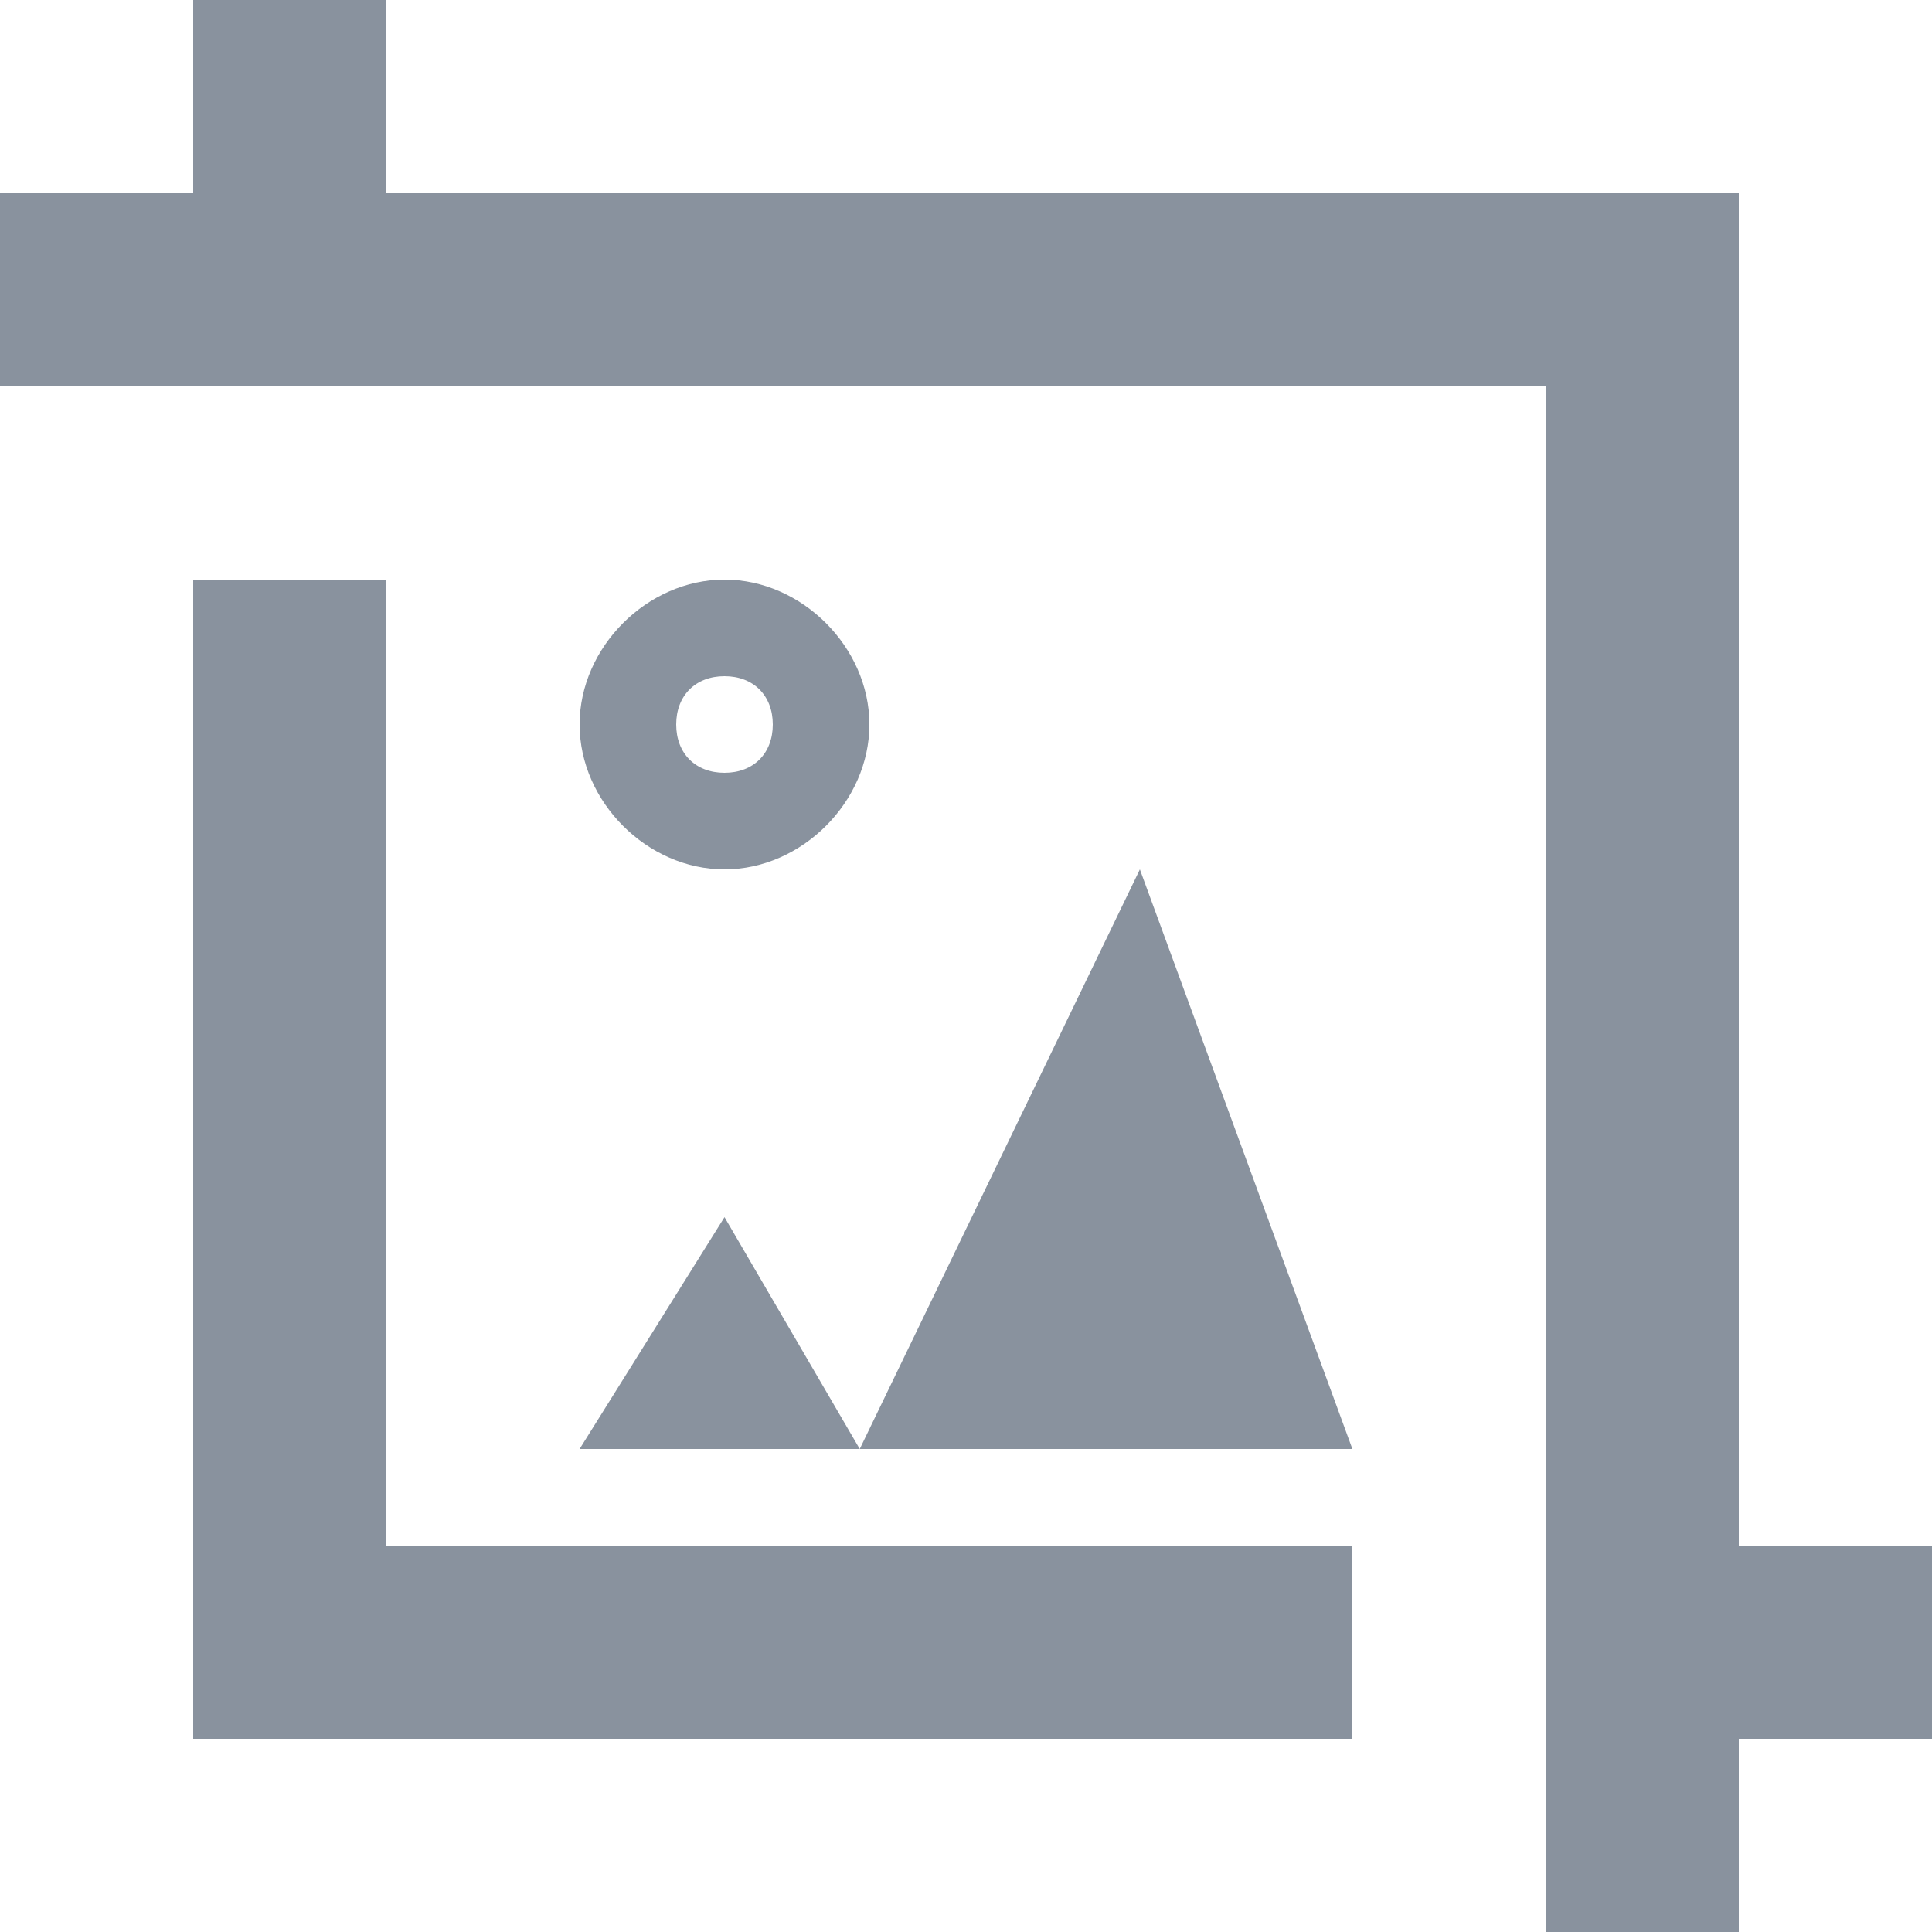 <?xml version="1.0" encoding="utf-8"?>
<!-- Generator: Adobe Illustrator 21.0.0, SVG Export Plug-In . SVG Version: 6.00 Build 0)  -->
<svg version="1.1" id="Слой_1" xmlns="http://www.w3.org/2000/svg" xmlns:xlink="http://www.w3.org/1999/xlink" x="0px" y="0px"
	 viewBox="0 0 20 20" style="enable-background:new 0 0 20 20;" xml:space="preserve">
<style type="text/css">
	.st0{fill:#89929E;}
</style>
<title>Group</title>
<desc>Created with Sketch.</desc>
<g>
	<polygon class="st0" points="4,6 2,6 2,16 2,18 4,18 14,18 14,16 4,16 	"/>
	<polygon class="st0" points="20,16 18,16 18,4 18,2 16,2 4,2 4,0 2,0 2,2 0,2 0,4 16,4 16,20 18,20 18,18 20,18 	"/>
	<path class="st0" d="M9,7.5C9,6.7,8.3,6,7.5,6S6,6.7,6,7.5S6.7,9,7.5,9S9,8.3,9,7.5z M7,7.5C7,7.2,7.2,7,7.5,7S8,7.2,8,7.5
		S7.8,8,7.5,8S7,7.8,7,7.5z"/>
	<polygon class="st0" points="6,15 8.9,15 7.5,12.6 	"/>
	<polygon class="st0" points="8.9,15 14,15 11.8,9 	"/>
</g>
</svg>
